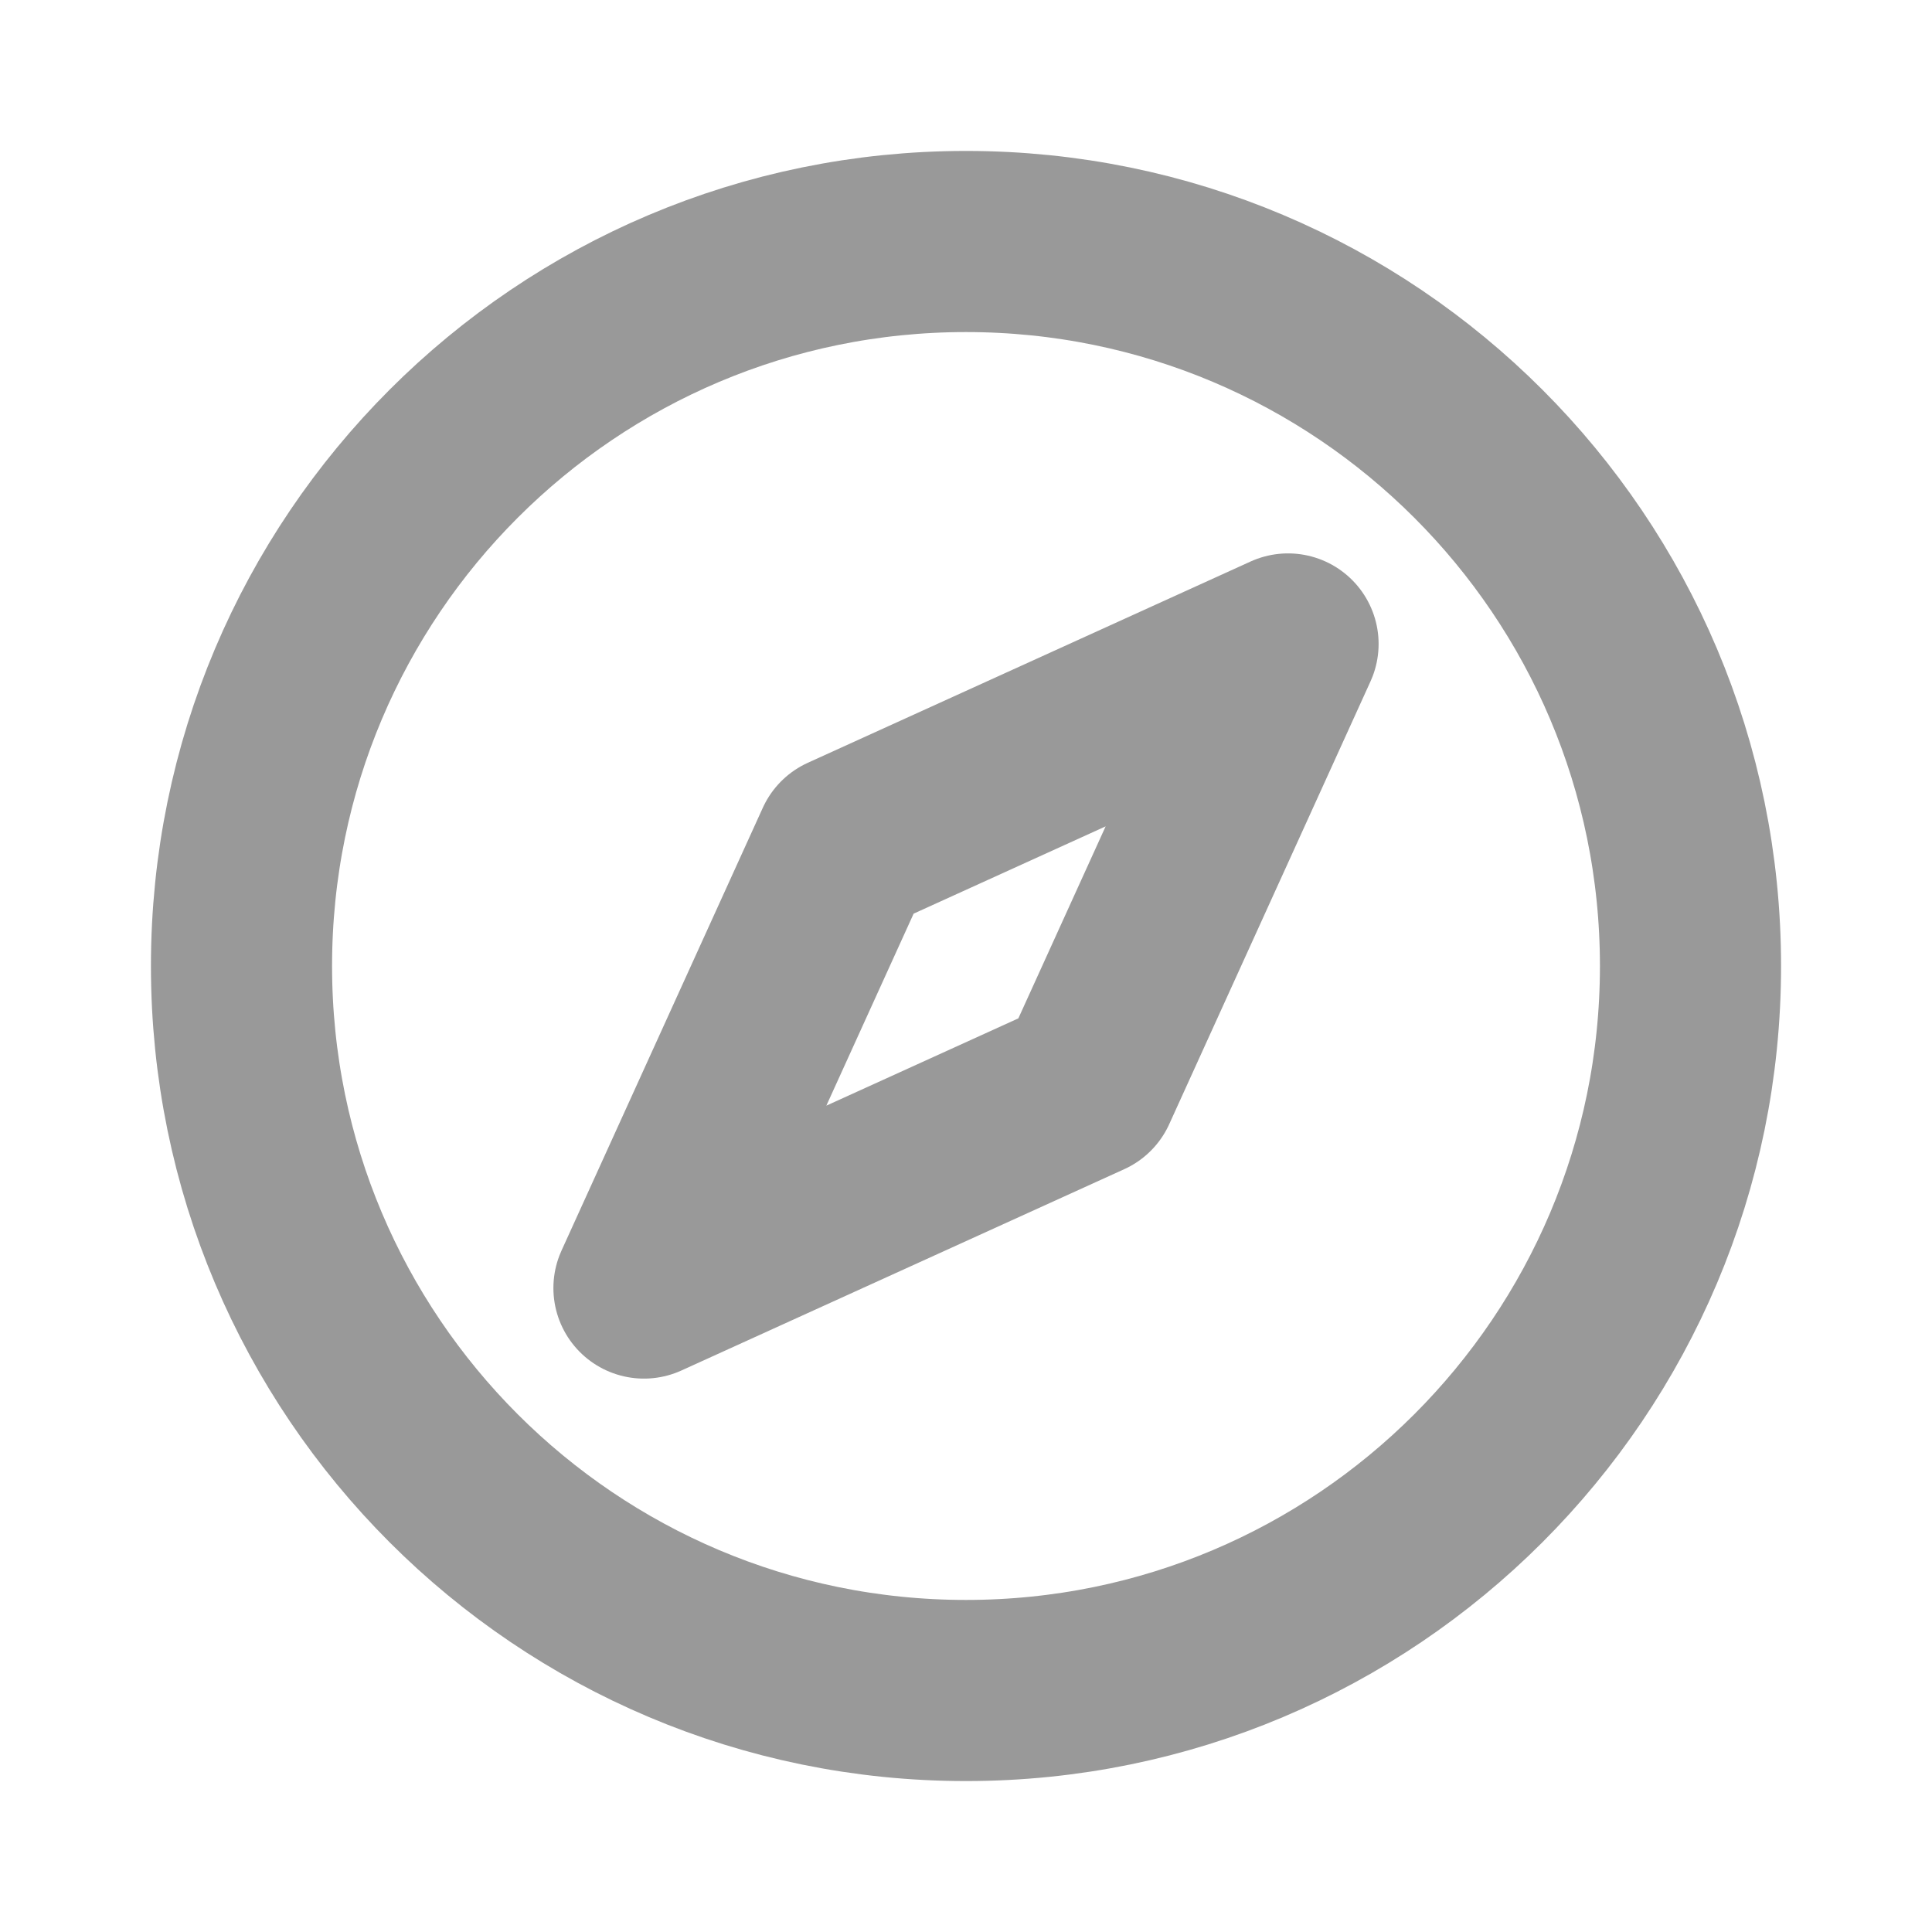 <svg width="16" height="16" viewBox="0 0 16 16" fill="none" xmlns="http://www.w3.org/2000/svg">
<path d="M2 8C2 11.314 4.686 14 8 14C11.314 14 14 11.314 14 8C14 4.686 11.314 2 8 2C4.686 2 2 4.686 2 8Z" stroke="#999999" stroke-width="1.5" stroke-linecap="round" stroke-linejoin="round"/>
<path d="M7 7L10.667 5.333L9 9L5.333 10.667L7 7Z" stroke="#999999" stroke-width="1.5" stroke-linecap="round" stroke-linejoin="round"/>
</svg>
